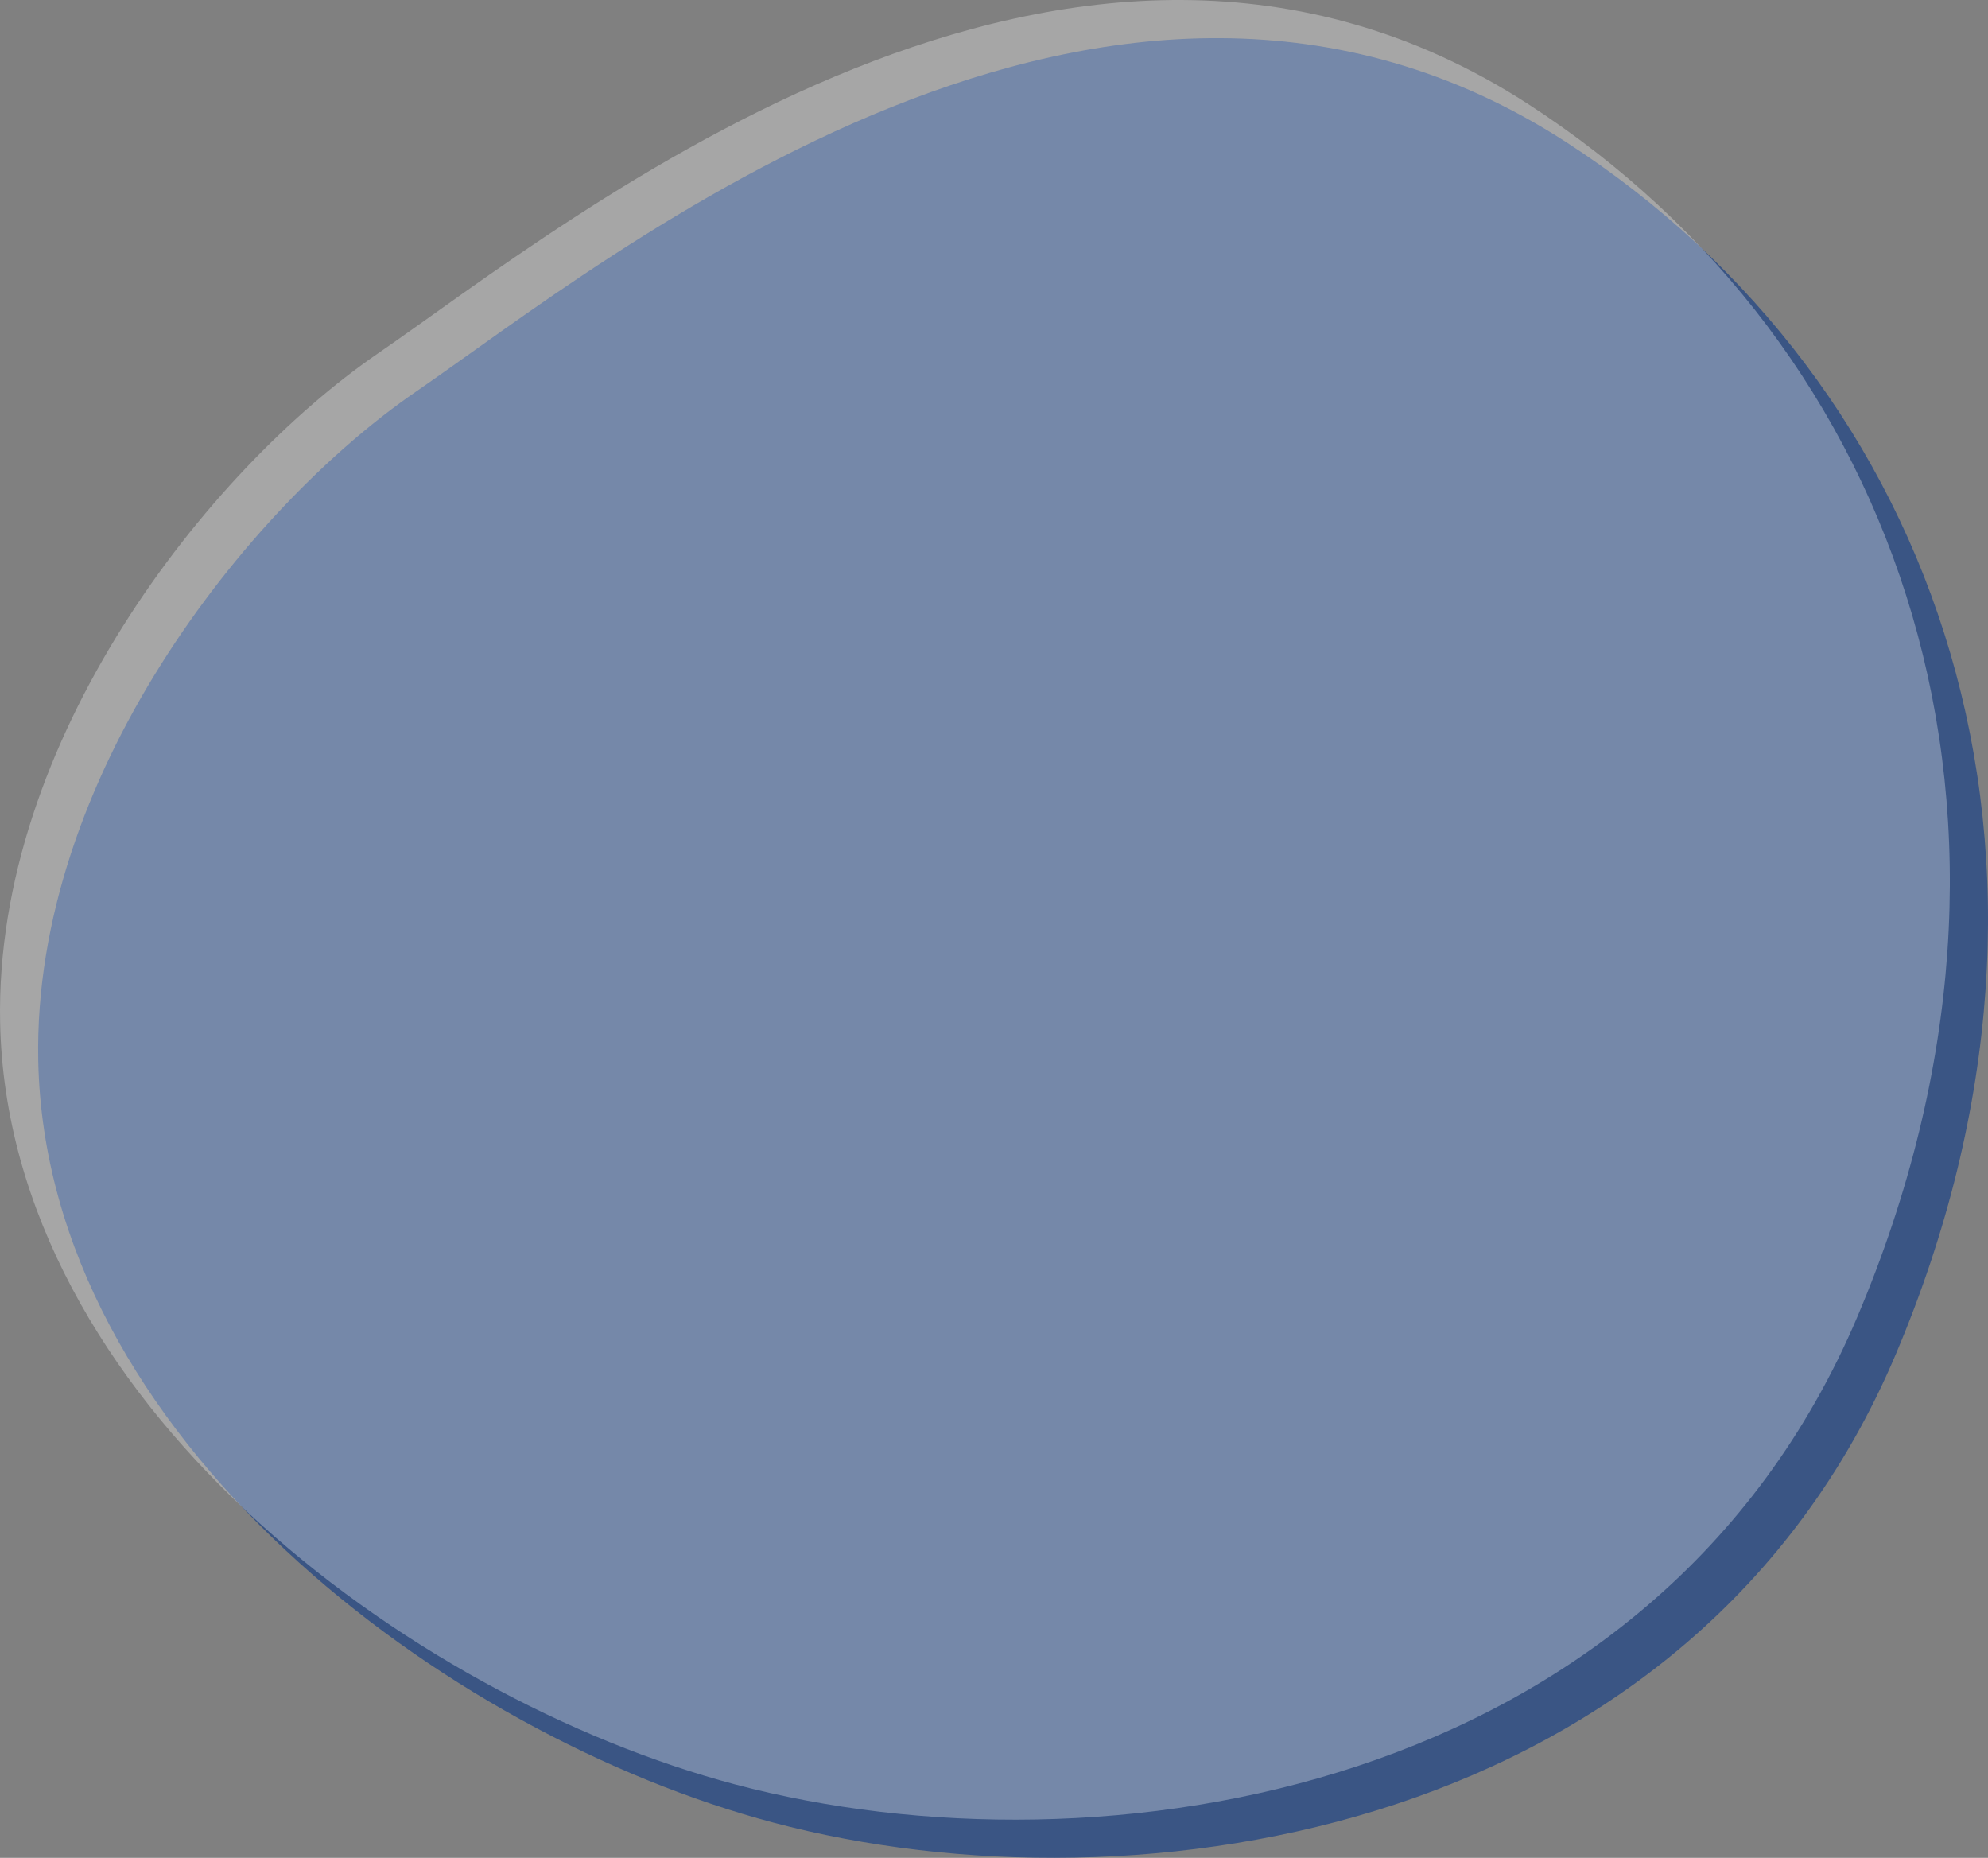 <?xml version="1.0" encoding="UTF-8"?>
<svg id="_レイヤー_2" data-name="レイヤー 2" xmlns="http://www.w3.org/2000/svg" viewBox="0 0 1042.359 973.887">
  <rect x="0" y="0" width="1042.359" height="973.887" fill="#808080" stroke="none"/>
  <defs>
    <style>
      .cls-1 {
        fill: #fff;
        opacity: .3;
      }

      .cls-2 {
        fill: #284a85;
        opacity: .8;
      }
    </style>
  </defs>
  <g id="_レイヤー_1-2" data-name="レイヤー 1">
    <g>
      <path class="cls-2" d="M217.996,205.382c-89.193,61.268-200.858,202.789-197.94,350.482,3.897,197.284,212.946,353.795,385.407,399.546,191.951,50.922,482.343,5.121,588.44-245.243,110.175-259.988,24.006-508.637-172.907-635.785-239.014-154.334-502.231,61.779-603,131Z"/>
      <path class="cls-1" d="M197.996,185.382C108.804,246.65-2.861,388.171.056,535.863c3.897,197.284,212.946,353.795,385.407,399.546,191.951,50.922,482.343,5.121,588.44-245.243,110.175-259.988,24.006-508.637-172.907-635.785-239.014-154.334-502.231,61.779-603,131Z"/>
    </g>
  </g>
</svg>